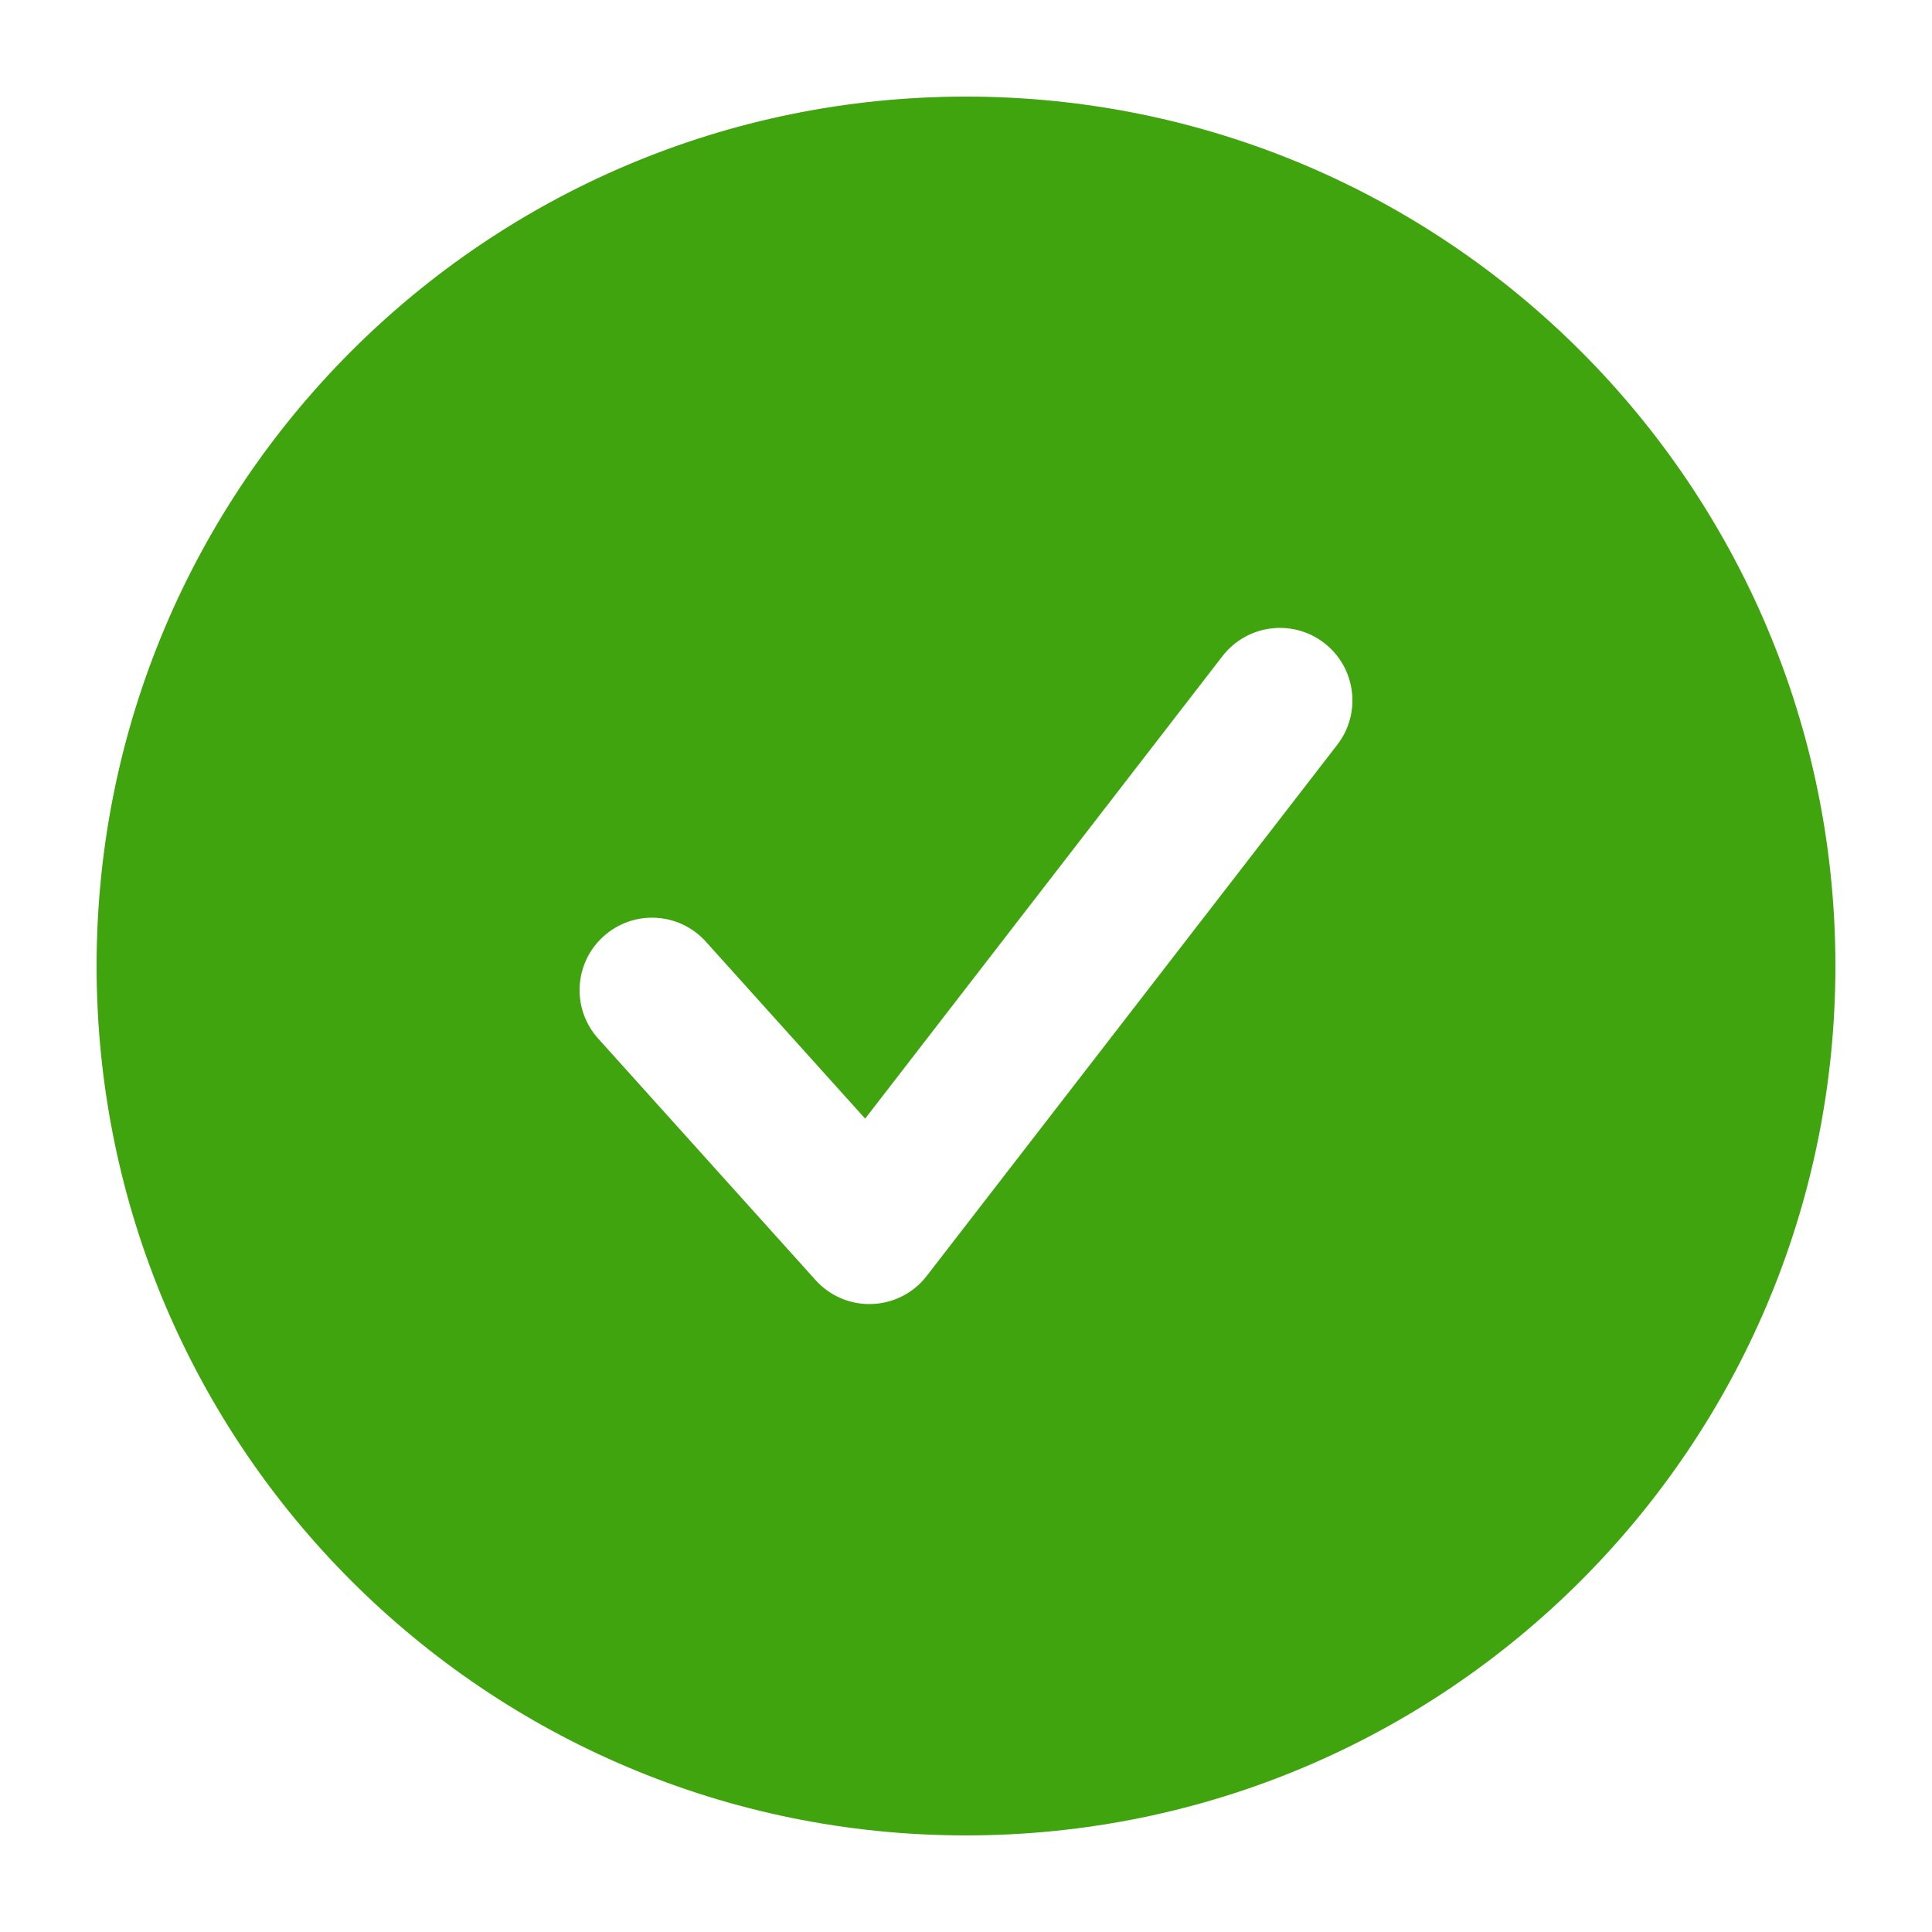 <svg width="20" height="20" viewBox="0 0 20 20" fill="none" xmlns="http://www.w3.org/2000/svg">
<path fill-rule="evenodd" clip-rule="evenodd" d="M10 1C5.029 1 1 5.029 1 10C1 14.971 5.029 19 10 19C14.971 19 19 14.971 19 10C19 5.029 14.971 1 10 1ZM13.844 7.709C14.097 7.381 14.036 6.91 13.709 6.657C13.381 6.403 12.91 6.464 12.656 6.791L8.956 11.58L7.307 9.748C7.03 9.44 6.556 9.415 6.248 9.693C5.94 9.97 5.915 10.444 6.193 10.752L8.443 13.252C8.591 13.417 8.806 13.508 9.028 13.499C9.25 13.491 9.457 13.385 9.593 13.209L13.844 7.709Z" fill="#3FA40D"/>
</svg>
